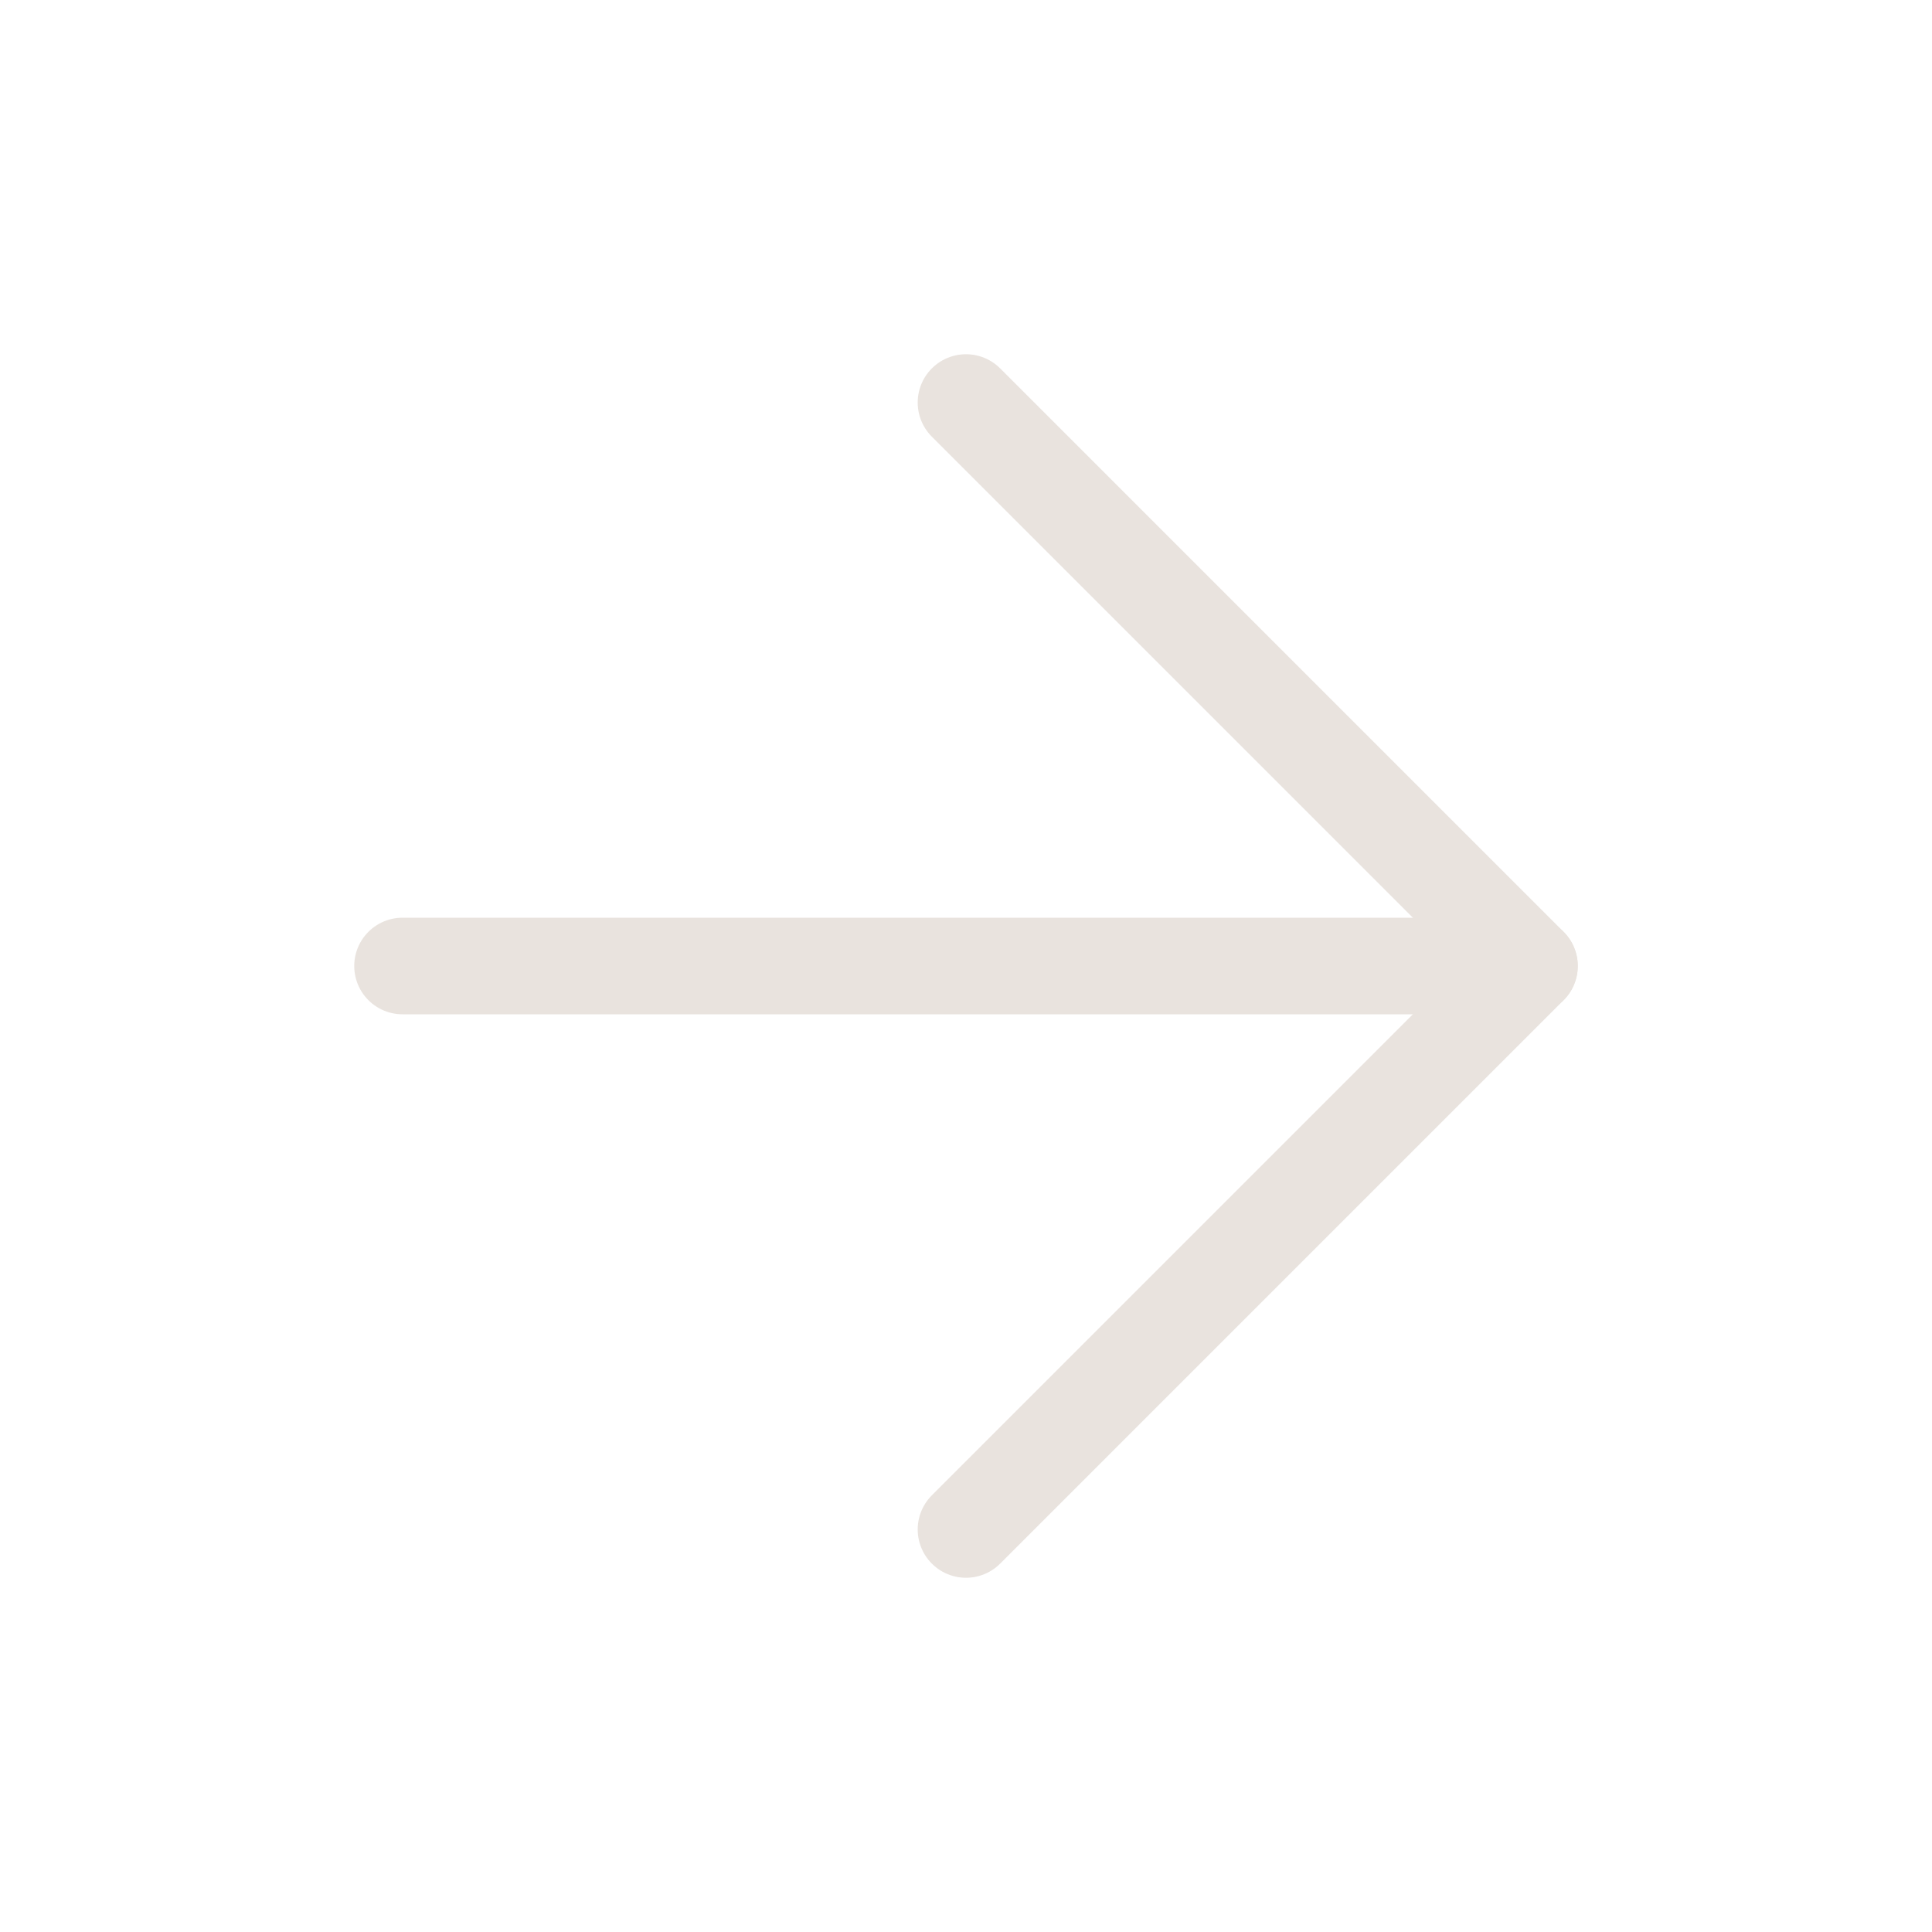 <svg width="20" height="20" viewBox="0 0 20 20" fill="none" xmlns="http://www.w3.org/2000/svg">
<path d="M4.167 10H15.833" stroke="#E9E3DE" stroke-linecap="round" stroke-linejoin="round"/>
<path d="M10 4.167L15.833 10L10 15.833" stroke="#E9E3DE" stroke-linecap="round" stroke-linejoin="round"/>
</svg>
